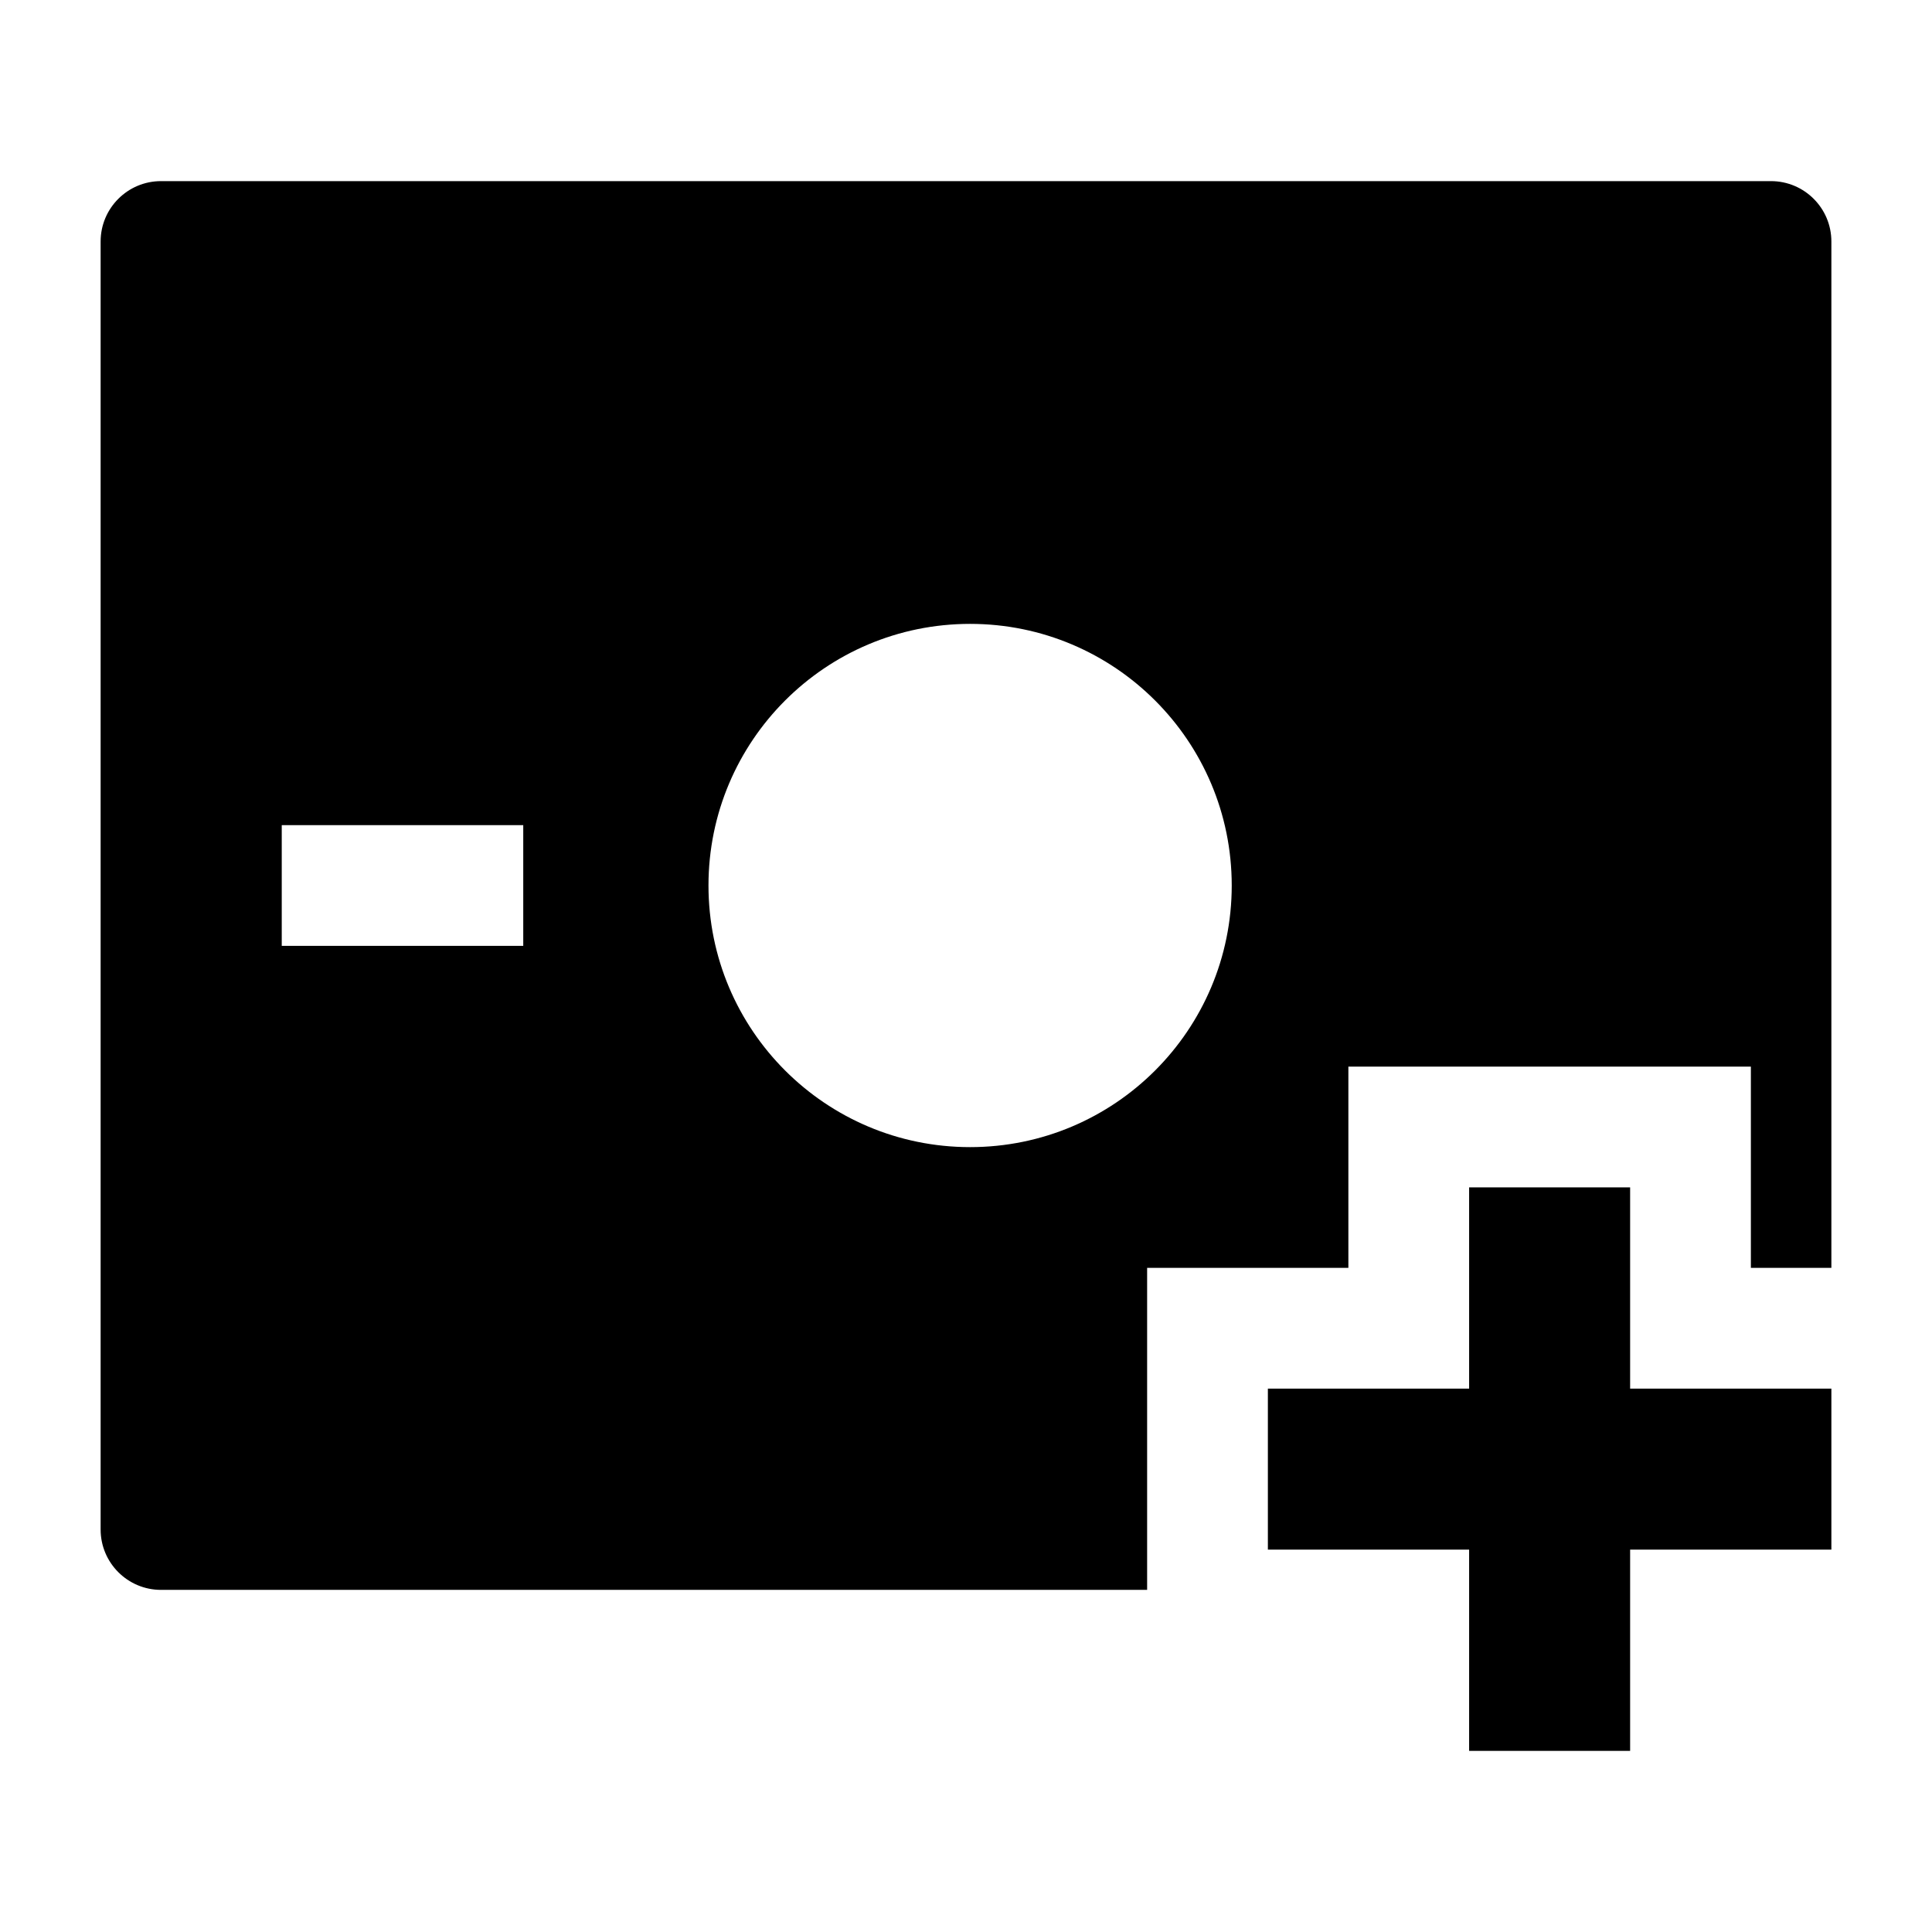 <svg width="24" height="24" viewBox="0 0 24 24" xmlns="http://www.w3.org/2000/svg">
    <path fill-rule="evenodd" clip-rule="evenodd" d="M2 2.25C1.586 2.25 1.25 2.586 1.25 3V19C1.25 19.414 1.586 19.75 2 19.75H14.25V15.75H16.75V13.25H21.75V15.75H22.75V3C22.75 2.586 22.414 2.25 22 2.25H2ZM8.801 11C8.801 9.205 10.256 7.75 12.051 7.75C13.846 7.75 15.301 9.205 15.301 11C15.301 12.795 13.846 14.25 12.051 14.25C10.256 14.25 8.801 12.795 8.801 11ZM3.5 11.75H6.5V10.25H3.5L3.5 11.75Z"/>
    <path fill-rule="evenodd" clip-rule="evenodd" d="M20.25 19.25V21.75L18.25 21.75L18.25 19.25H15.75V17.25H18.25L18.25 14.75H20.25V17.25H22.75V19.25H20.25Z"/>
</svg>
